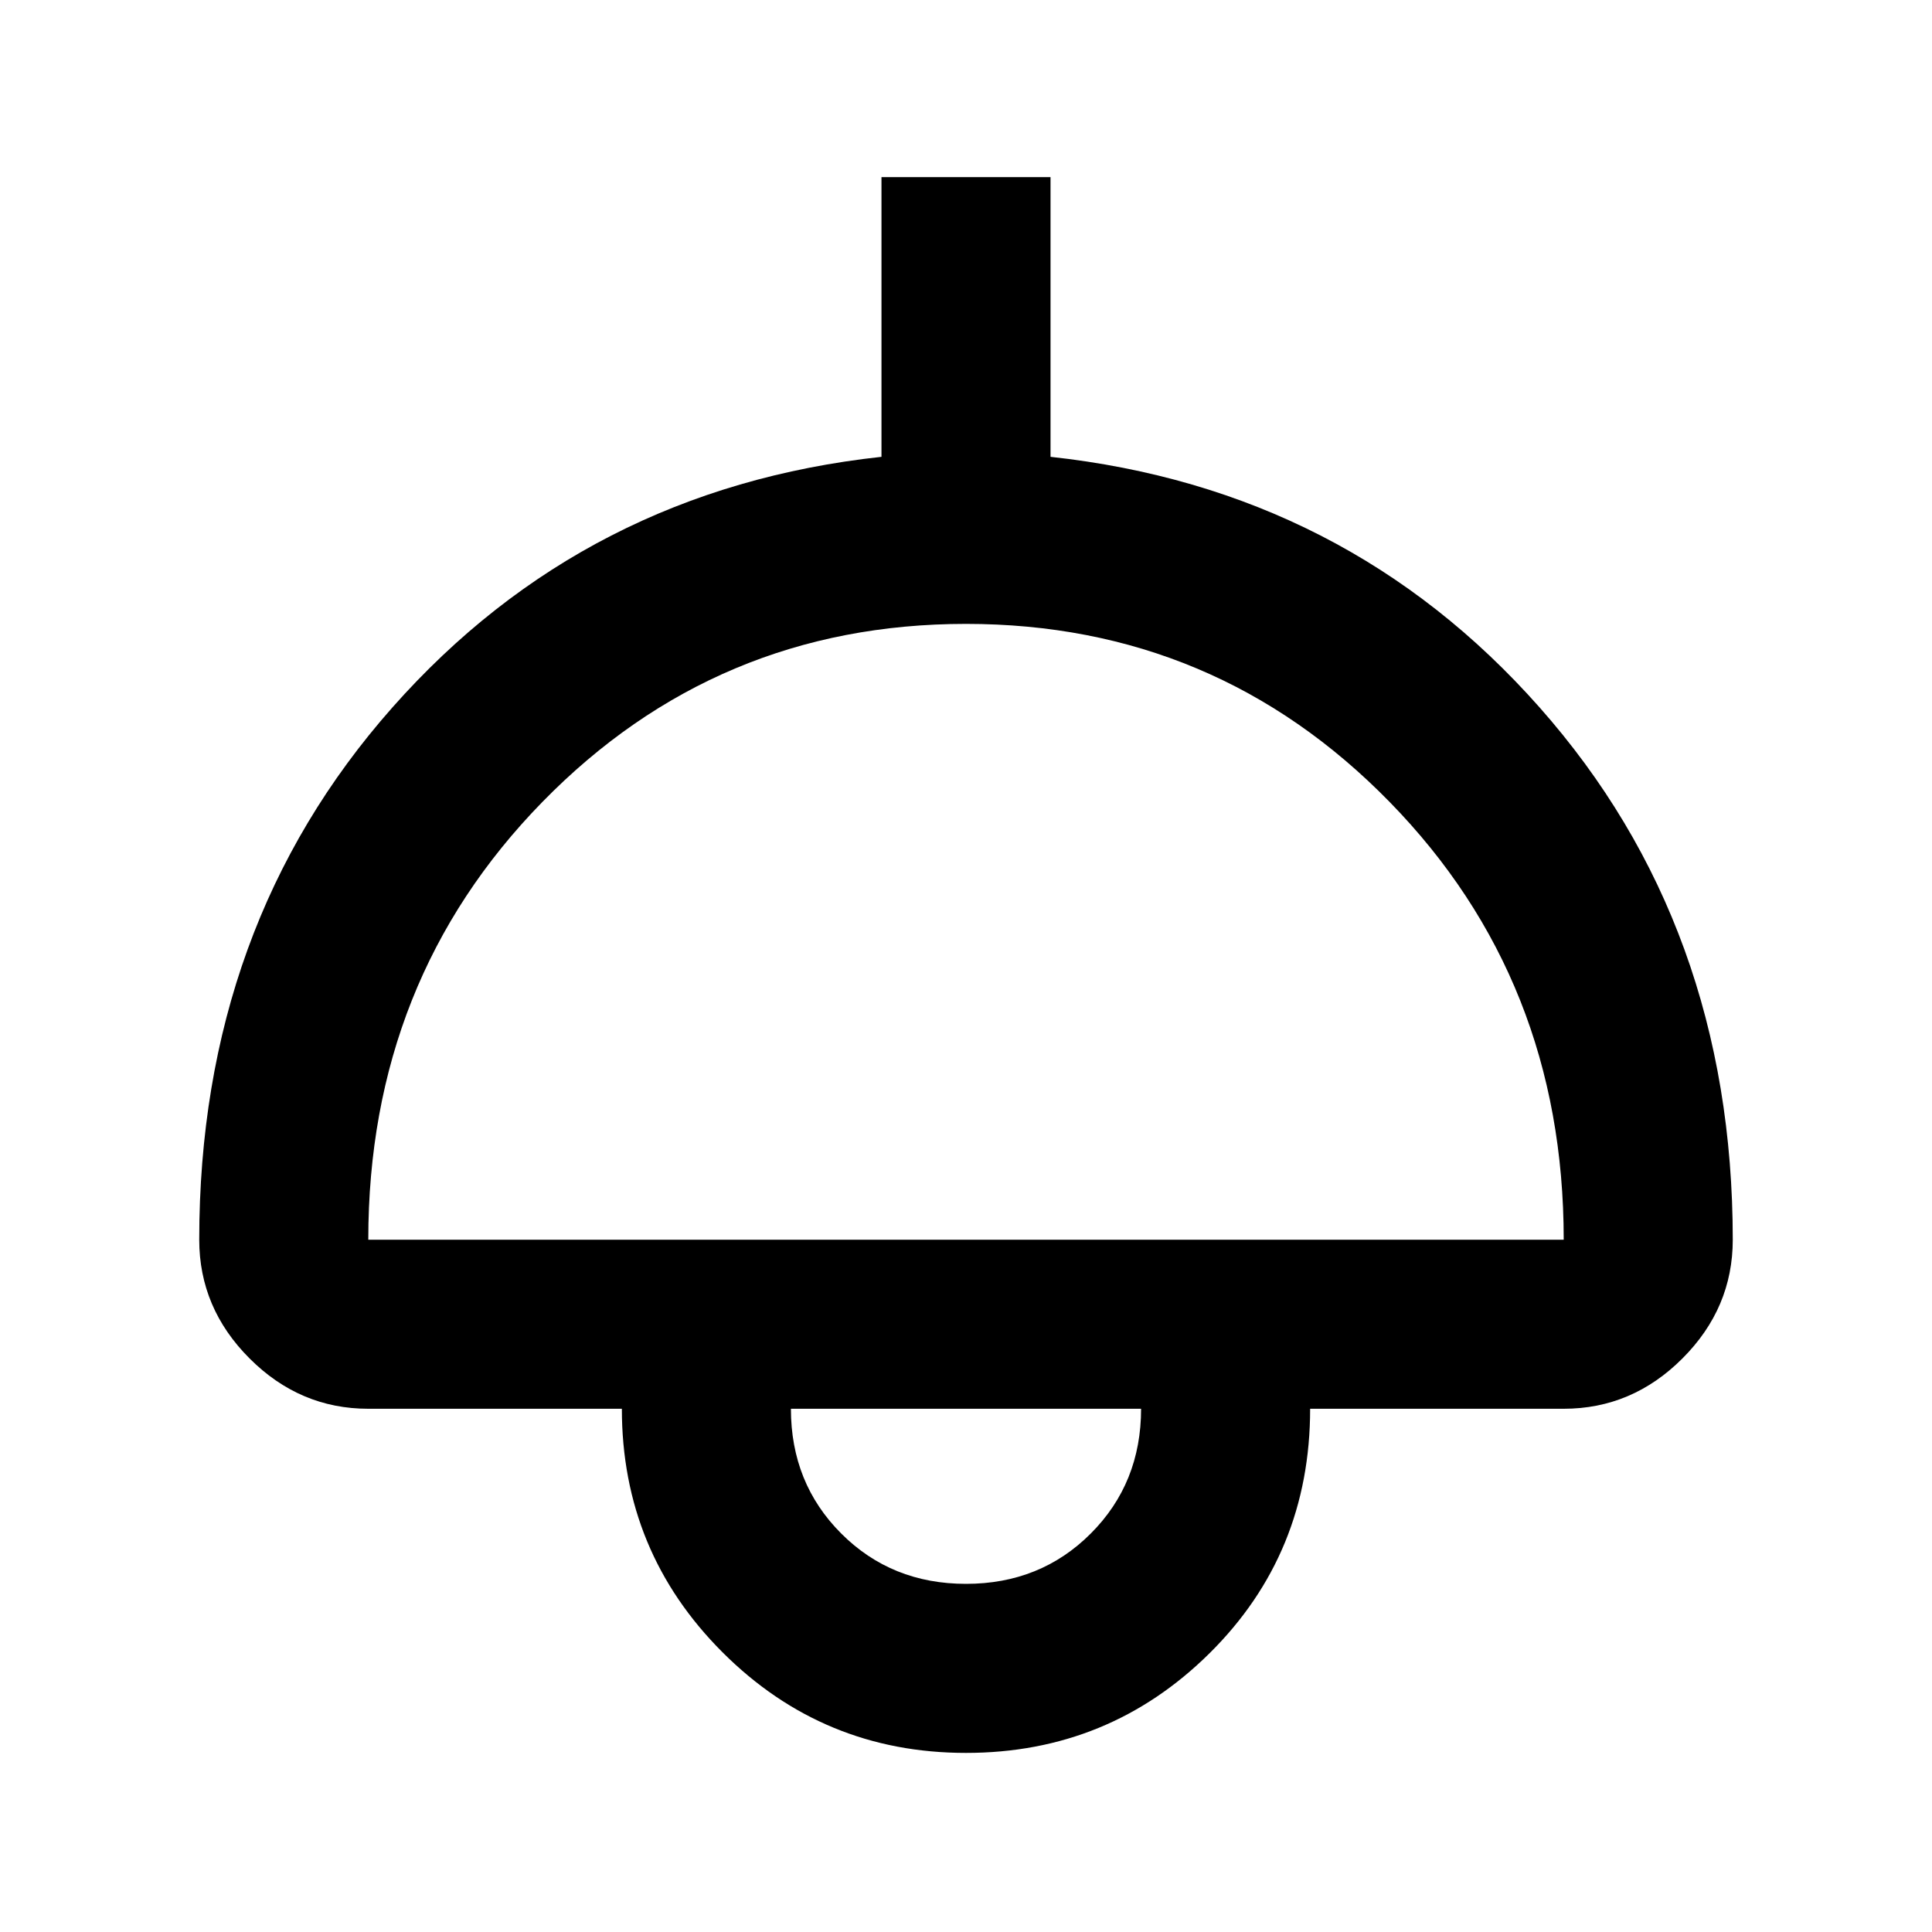 <svg xmlns="http://www.w3.org/2000/svg" height="40" width="40"><path d="M20 36.292q-2.958 0-5.042-2.084-2.083-2.083-2.083-5.041h-5.25q-1.417 0-2.458-1.042-1.042-1.042-1.042-2.458 0-6.5 4-11.021 4-4.521 10.125-5.188V3.667h3.5v5.791q6.125.667 10.125 5.188t4 11.021q0 1.416-1.042 2.458-1.041 1.042-2.458 1.042h-5.25q0 3-2.083 5.062-2.084 2.063-5.042 2.063ZM7.625 25.667h24.75q0-5.375-3.604-9.063-3.604-3.687-8.771-3.687-5.167 0-8.771 3.687-3.604 3.688-3.604 9.063ZM20 32.792q1.542 0 2.583-1.042 1.042-1.042 1.042-2.583h-7.25q0 1.541 1.042 2.583 1.041 1.042 2.583 1.042Zm0-3.625Z"/></svg>